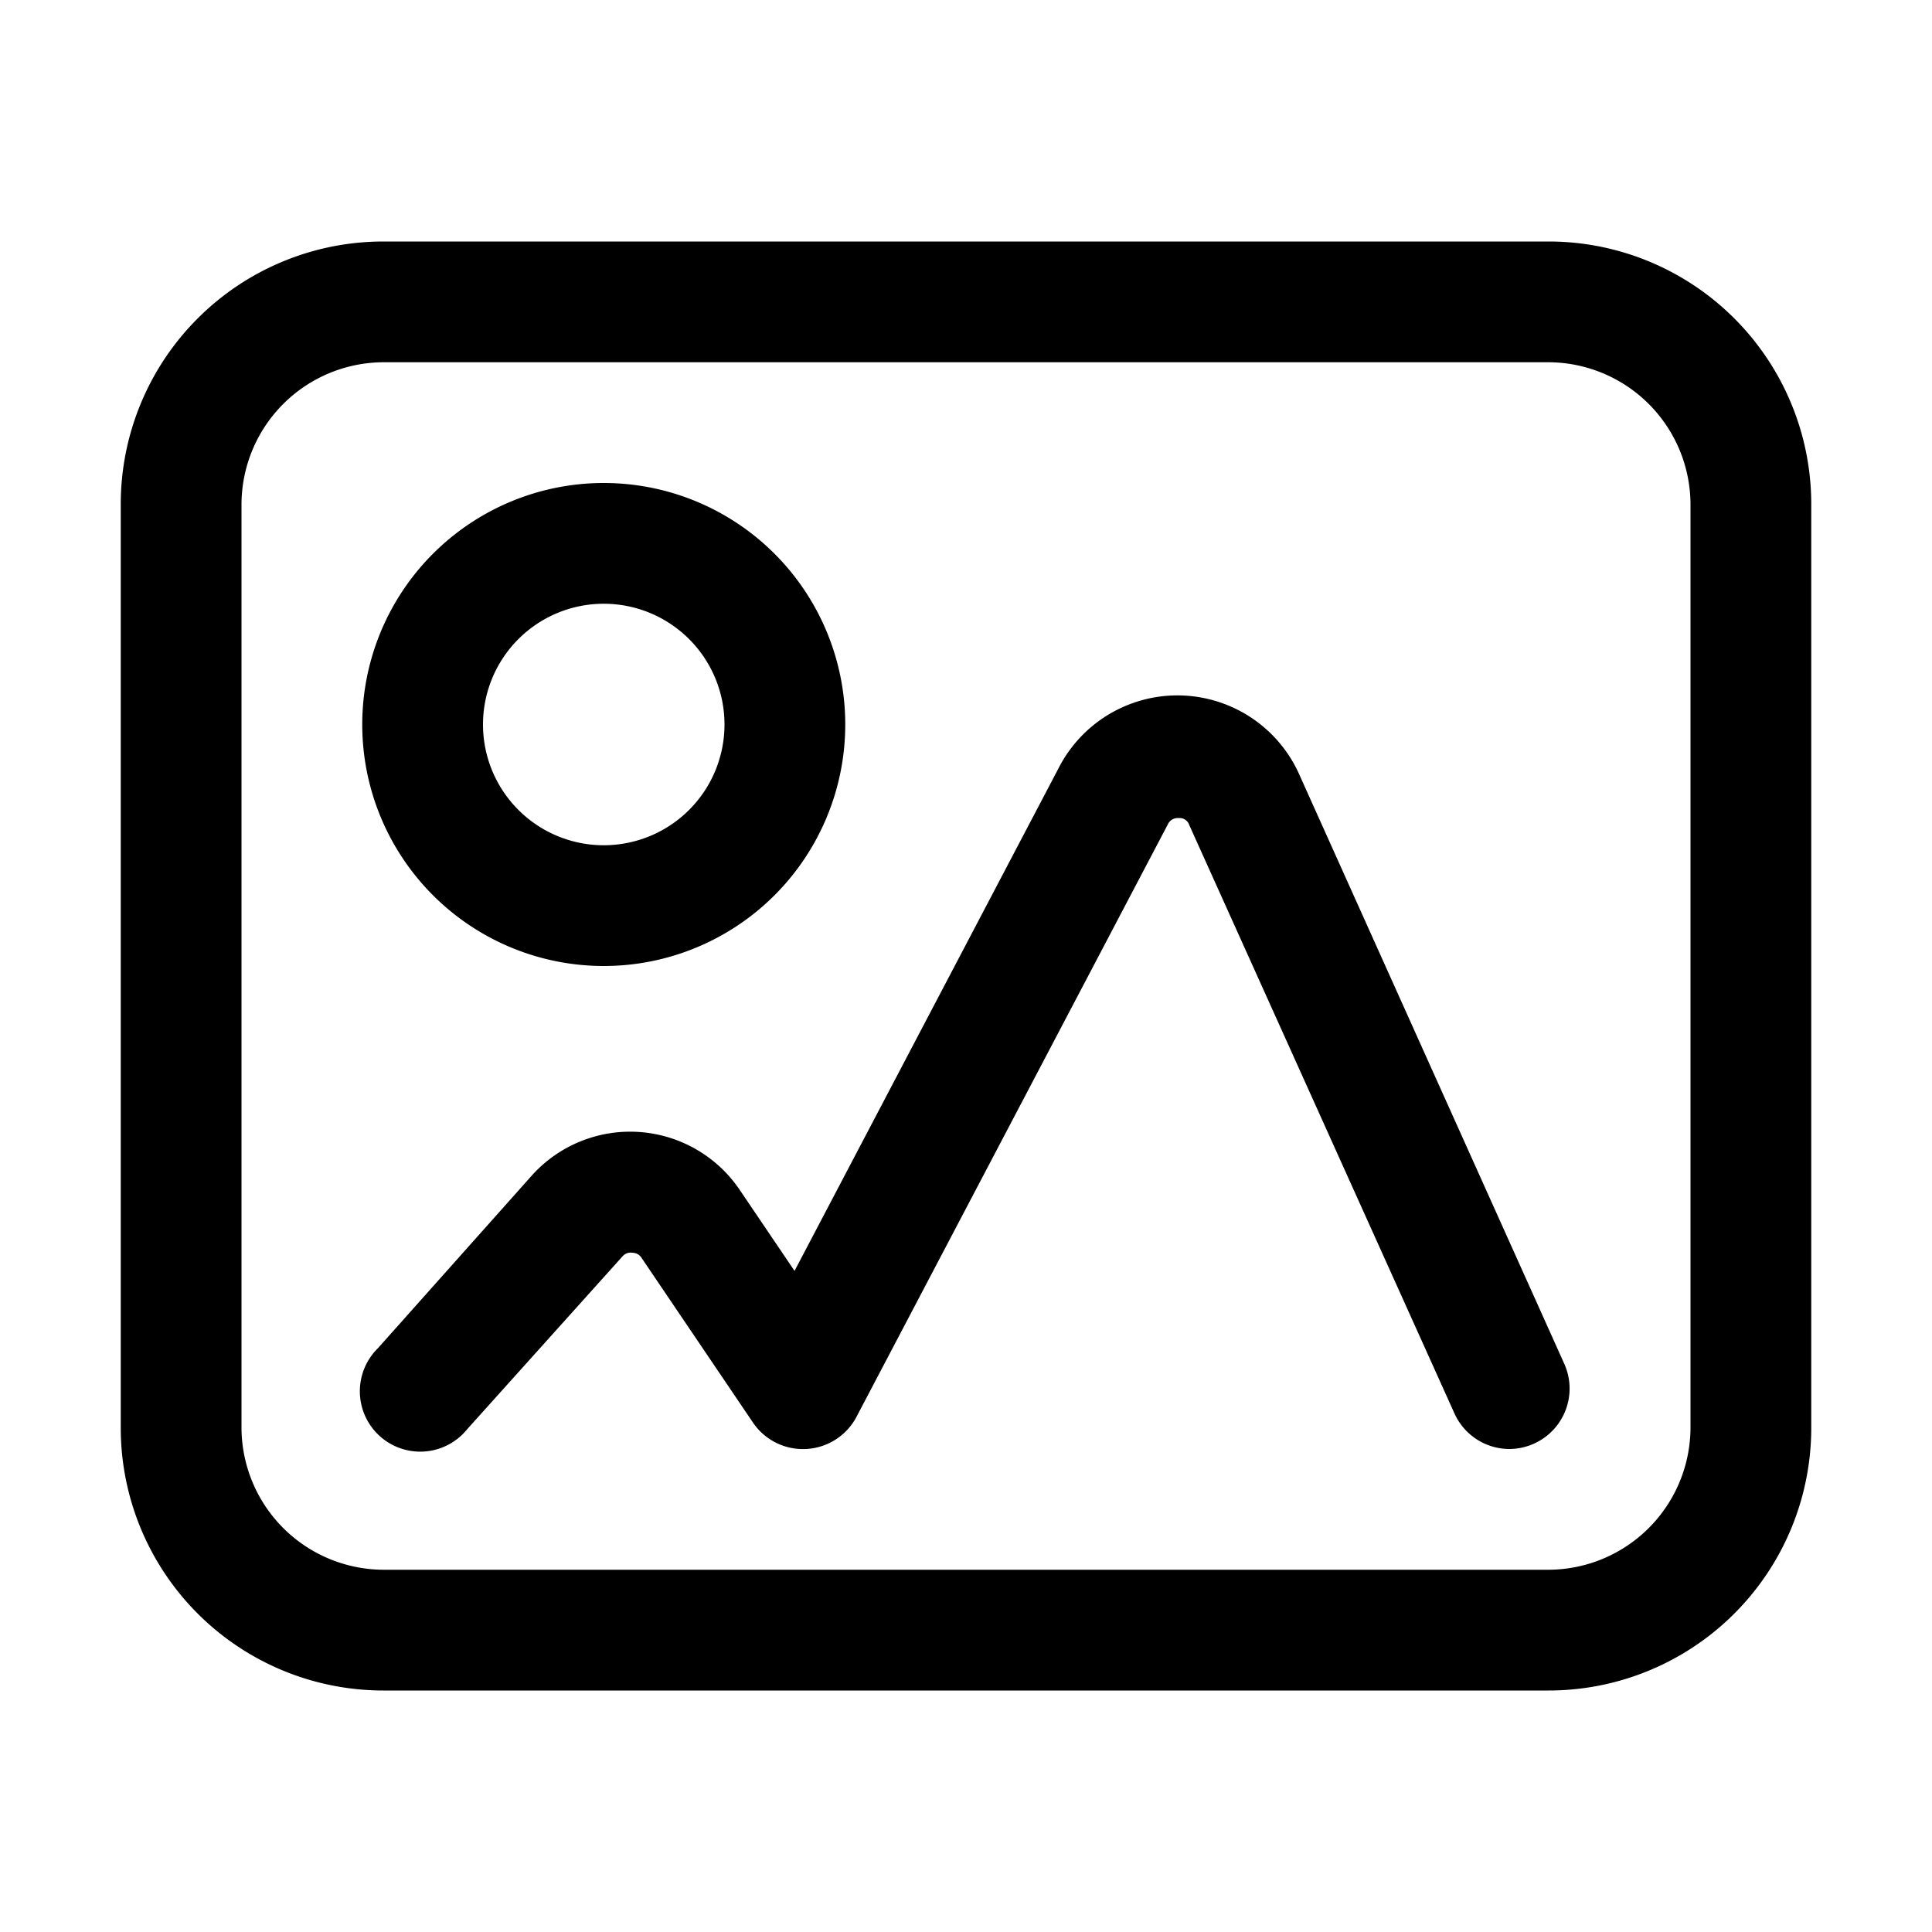 <svg xmlns="http://www.w3.org/2000/svg" viewBox="0 0 32 32"><g id="photos"><path d="M25.65,4H6.35A4.35,4.35,0,0,0,2,8.35v15.3A4.35,4.35,0,0,0,6.35,28h19.3A4.35,4.35,0,0,0,30,23.65V8.35A4.35,4.35,0,0,0,25.65,4ZM28,23.65A2.36,2.36,0,0,1,25.65,26H6.35A2.36,2.36,0,0,1,4,23.65V8.35A2.36,2.36,0,0,1,6.35,6h19.3A2.36,2.36,0,0,1,28,8.35Z"/><path d="M21.53,12.85a2.21,2.21,0,0,0-4-.12l-4.37,8.32-.9-1.33a2.19,2.19,0,0,0-3.46-.24L6.26,22.33a1,1,0,1,0,1.48,1.34l2.57-2.86a.18.18,0,0,1,.17-.06.18.18,0,0,1,.15.09l1.84,2.72a1,1,0,0,0,.88.44,1,1,0,0,0,.84-.54l5.15-9.8a.18.18,0,0,1,.18-.11.17.17,0,0,1,.18.12l4.39,9.74A1,1,0,0,0,25,24a1,1,0,0,0,.41-.09,1,1,0,0,0,.5-1.32Z"/><path d="M10,16a4,4,0,1,0-4-4A4,4,0,0,0,10,16Zm0-6a2,2,0,1,1-2,2A2,2,0,0,1,10,10Z"/></g></svg>